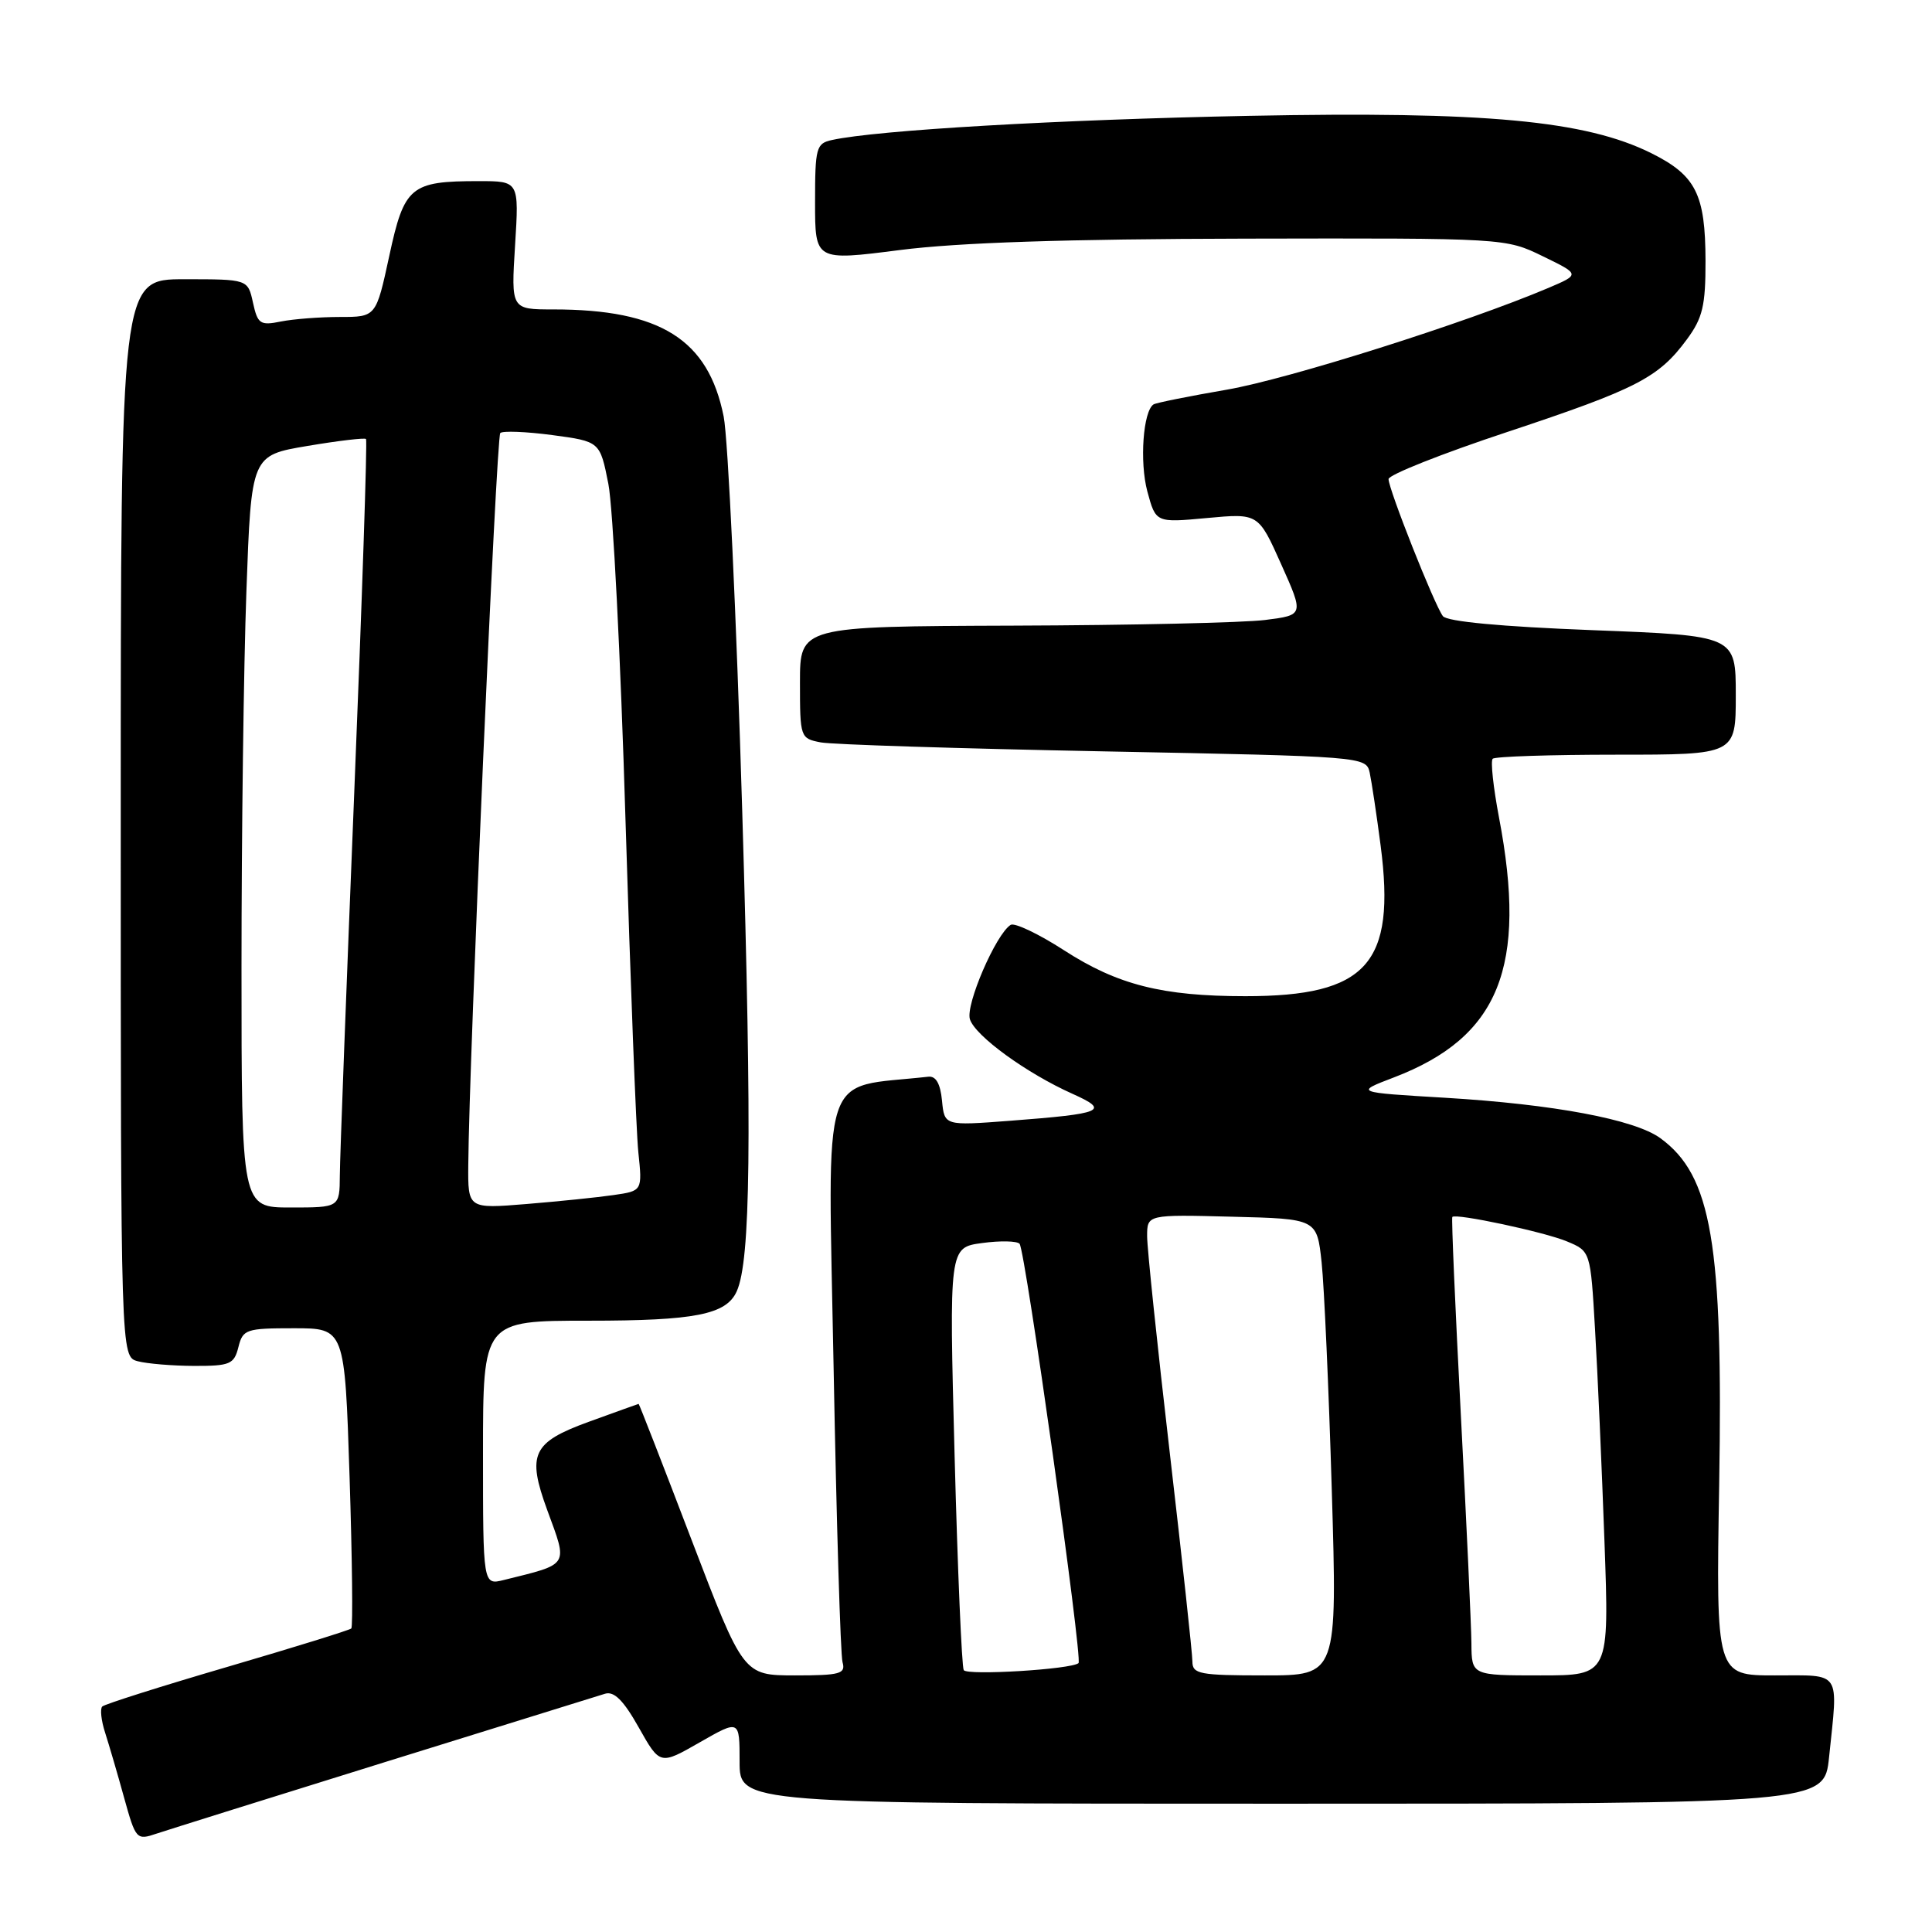 <?xml version="1.0" encoding="UTF-8" standalone="no"?>
<!DOCTYPE svg PUBLIC "-//W3C//DTD SVG 1.1//EN" "http://www.w3.org/Graphics/SVG/1.1/DTD/svg11.dtd" >
<svg xmlns="http://www.w3.org/2000/svg" xmlns:xlink="http://www.w3.org/1999/xlink" version="1.1" viewBox="0 0 256 256">
 <g >
 <path fill="currentColor"
d=" M 51.00 233.49 C 66.12 228.79 79.25 224.71 80.17 224.43 C 81.37 224.06 82.62 225.31 84.64 228.90 C 87.45 233.89 87.45 233.89 92.72 230.87 C 98.00 227.85 98.00 227.85 98.00 233.43 C 98.00 239.00 98.00 239.00 169.86 239.00 C 241.72 239.00 241.72 239.00 242.36 232.85 C 243.57 221.21 244.10 222.00 235.19 222.00 C 227.38 222.00 227.38 222.00 227.80 196.75 C 228.33 164.74 226.81 155.77 220.00 150.81 C 216.59 148.33 205.87 146.32 191.50 145.46 C 179.50 144.75 179.50 144.75 184.71 142.76 C 198.66 137.42 202.41 128.13 198.62 108.29 C 197.87 104.33 197.49 100.84 197.79 100.54 C 198.09 100.24 205.46 100.00 214.17 100.00 C 230.00 100.00 230.00 100.00 230.00 92.12 C 230.00 84.23 230.00 84.23 211.03 83.50 C 198.86 83.03 191.74 82.36 191.19 81.64 C 190.07 80.17 183.99 64.82 183.99 63.48 C 184.00 62.91 191.09 60.10 199.75 57.23 C 216.88 51.54 219.78 50.05 223.52 44.97 C 225.61 42.14 226.00 40.51 225.99 34.56 C 225.97 25.73 224.71 23.24 218.81 20.30 C 210.10 15.97 196.83 14.73 165.50 15.35 C 140.23 15.85 116.23 17.24 110.25 18.55 C 108.15 19.00 108.00 19.56 108.00 26.80 C 108.00 34.57 108.00 34.57 119.25 33.13 C 127.00 32.14 141.22 31.67 165.00 31.62 C 199.47 31.55 199.50 31.55 204.44 33.96 C 209.38 36.36 209.38 36.36 205.15 38.16 C 194.28 42.77 170.76 50.21 162.58 51.63 C 157.59 52.49 153.21 53.37 152.86 53.58 C 151.47 54.45 150.98 61.21 152.03 65.12 C 153.15 69.27 153.15 69.27 159.94 68.64 C 166.74 68.01 166.74 68.01 169.76 74.76 C 172.78 81.50 172.78 81.50 167.64 82.15 C 164.81 82.51 149.79 82.85 134.25 82.90 C 106.00 83.00 106.00 83.00 106.00 90.42 C 106.00 97.72 106.04 97.85 108.75 98.37 C 110.26 98.66 127.14 99.19 146.26 99.56 C 180.67 100.23 181.02 100.25 181.49 102.37 C 181.74 103.54 182.40 107.89 182.94 112.04 C 184.98 127.71 181.14 132.00 165.03 132.00 C 154.01 132.00 148.08 130.50 140.98 125.91 C 137.62 123.74 134.44 122.23 133.92 122.55 C 131.97 123.76 127.91 133.15 128.52 135.06 C 129.22 137.27 136.03 142.22 142.12 144.94 C 147.11 147.18 146.23 147.56 133.82 148.51 C 125.14 149.17 125.14 149.17 124.82 145.83 C 124.60 143.58 124.01 142.55 123.00 142.67 C 108.50 144.30 109.71 140.55 110.46 181.34 C 110.84 201.78 111.37 219.29 111.64 220.25 C 112.08 221.79 111.33 222.00 105.32 222.00 C 98.50 221.99 98.50 221.99 91.62 204.00 C 87.84 194.10 84.69 186.01 84.62 186.02 C 84.56 186.03 81.58 187.10 78.00 188.40 C 70.53 191.12 69.80 192.68 72.51 200.09 C 75.27 207.61 75.53 207.18 66.75 209.36 C 64.00 210.04 64.00 210.04 64.00 192.52 C 64.00 175.00 64.00 175.00 77.95 175.00 C 92.12 175.00 96.23 174.19 97.62 171.11 C 99.46 167.03 99.65 151.02 98.35 107.50 C 97.58 81.65 96.47 58.11 95.89 55.19 C 93.85 44.98 87.52 41.00 73.31 41.00 C 67.72 41.00 67.72 41.00 68.25 32.50 C 68.78 24.00 68.78 24.00 63.45 24.00 C 54.39 24.00 53.57 24.68 51.58 33.91 C 49.83 42.00 49.83 42.00 45.04 42.00 C 42.41 42.00 38.89 42.27 37.23 42.60 C 34.47 43.16 34.14 42.93 33.52 40.10 C 32.84 37.00 32.84 37.00 24.42 37.00 C 16.00 37.00 16.00 37.00 16.00 108.38 C 16.00 179.77 16.00 179.77 18.25 180.37 C 19.49 180.70 22.85 180.98 25.73 180.99 C 30.48 181.00 31.02 180.77 31.59 178.50 C 32.18 176.14 32.60 176.00 38.95 176.00 C 45.68 176.00 45.68 176.00 46.32 195.69 C 46.67 206.52 46.77 215.56 46.55 215.78 C 46.33 216.00 38.94 218.29 30.13 220.87 C 21.31 223.45 13.85 225.82 13.55 226.12 C 13.24 226.43 13.41 227.99 13.93 229.59 C 14.44 231.19 15.58 235.06 16.44 238.19 C 17.99 243.76 18.08 243.87 20.76 242.96 C 22.27 242.46 35.88 238.19 51.00 233.49 Z  M 127.70 221.30 C 127.44 220.86 126.89 208.08 126.49 192.90 C 125.76 165.30 125.76 165.30 130.13 164.71 C 132.53 164.38 134.77 164.43 135.10 164.81 C 135.86 165.68 143.48 219.88 142.91 220.37 C 141.98 221.20 128.14 222.04 127.70 221.30 Z  M 158.00 220.16 C 158.00 219.14 156.65 206.70 155.00 192.50 C 153.35 178.30 152.00 165.39 152.00 163.81 C 152.00 160.93 152.00 160.93 163.25 161.22 C 174.50 161.50 174.50 161.50 175.12 167.26 C 175.46 170.43 176.07 184.04 176.47 197.51 C 177.20 222.00 177.20 222.00 167.60 222.00 C 158.94 222.00 158.00 221.82 158.00 220.16 Z  M 194.97 217.75 C 194.95 215.41 194.32 201.80 193.57 187.50 C 192.82 173.20 192.31 161.39 192.44 161.25 C 192.90 160.74 204.63 163.24 207.62 164.49 C 210.75 165.79 210.75 165.79 211.35 176.15 C 211.69 181.84 212.25 194.49 212.60 204.25 C 213.24 222.00 213.24 222.00 204.12 222.00 C 195.00 222.00 195.00 222.00 194.97 217.75 Z  M 32.00 128.16 C 32.00 110.65 32.29 88.22 32.65 78.33 C 33.30 60.34 33.30 60.34 40.74 59.09 C 44.83 58.40 48.32 57.99 48.50 58.17 C 48.68 58.35 47.98 79.42 46.94 105.00 C 45.91 130.57 45.04 153.41 45.03 155.75 C 45.00 160.00 45.00 160.00 38.50 160.00 C 32.00 160.00 32.00 160.00 32.00 128.16 Z  M 62.05 154.34 C 62.15 140.45 65.76 57.90 66.29 57.38 C 66.60 57.07 69.70 57.19 73.18 57.65 C 79.50 58.50 79.50 58.50 80.61 64.11 C 81.22 67.20 82.24 87.22 82.88 108.61 C 83.53 130.00 84.29 149.82 84.58 152.65 C 85.12 157.80 85.12 157.80 81.31 158.35 C 79.21 158.66 74.01 159.19 69.75 159.54 C 62.00 160.17 62.00 160.17 62.05 154.34 Z "/>
</g>
</svg>